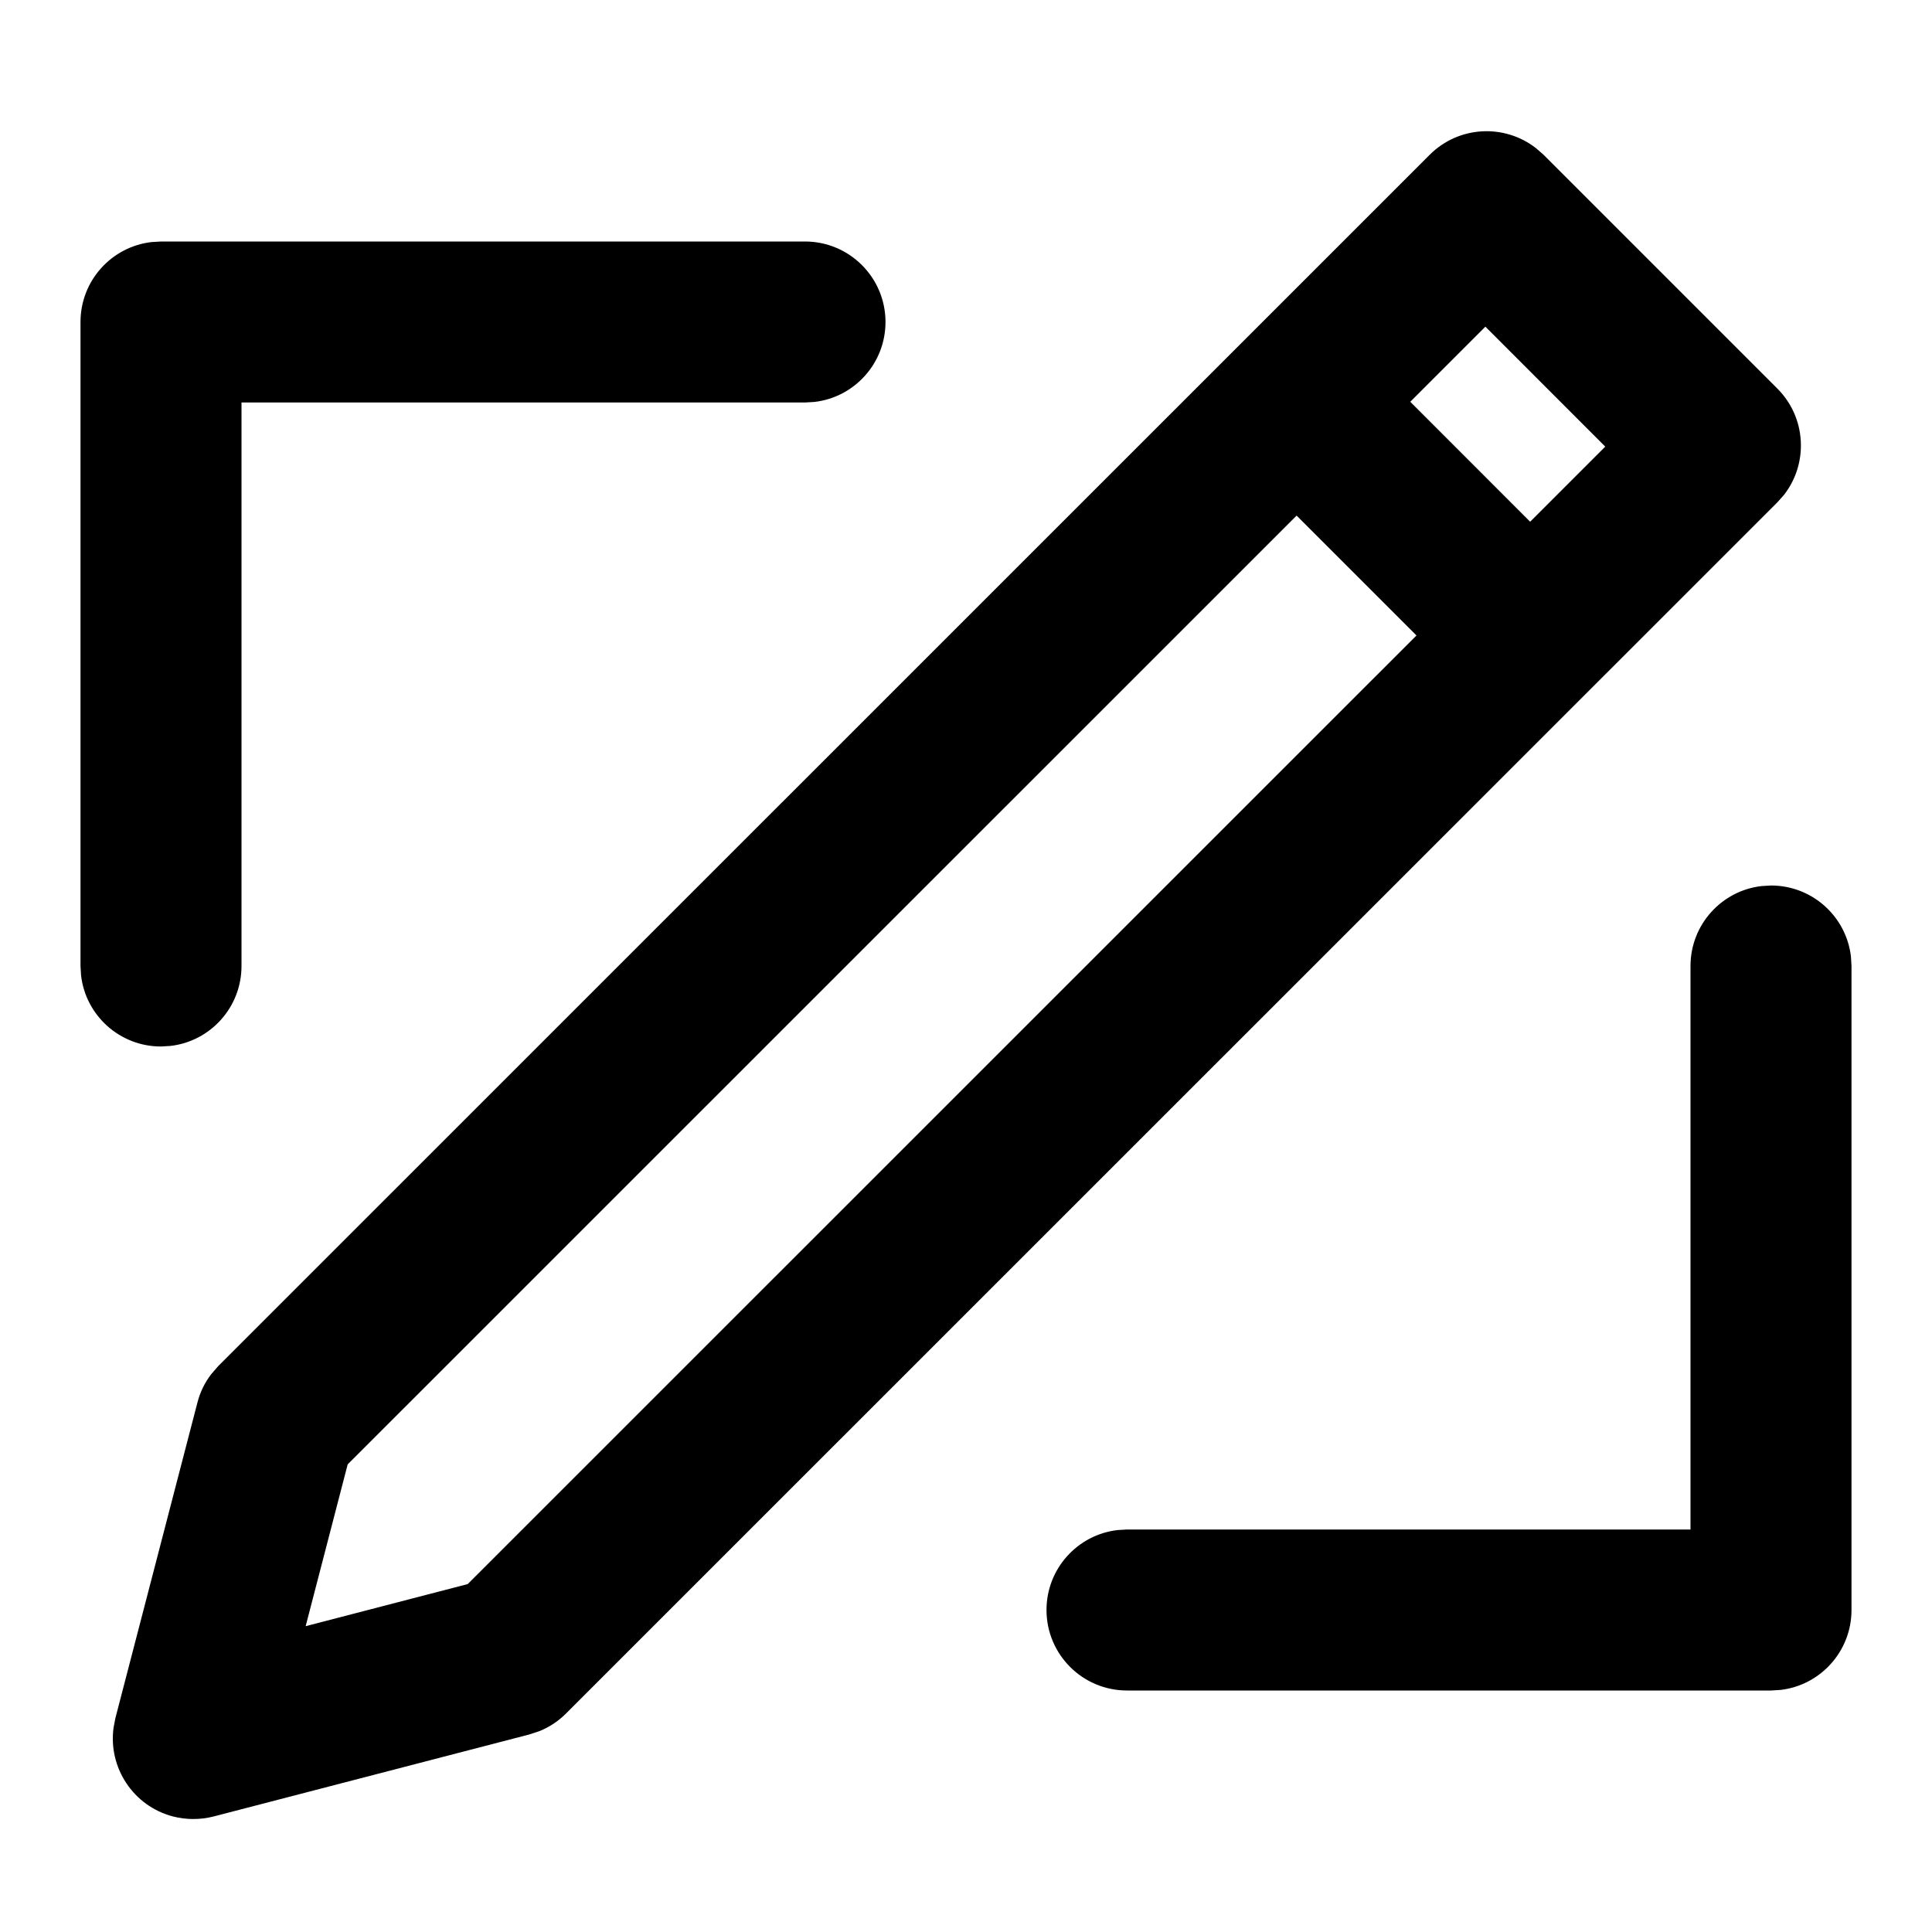 <svg xmlns="http://www.w3.org/2000/svg" width="24" height="24" viewBox="0 0 24 24">
  <path fill="currentColor" fill-rule="evenodd" d="M17.76,1.923 C18.121,1.562 18.688,1.535 19.08,1.84 L19.175,1.923 L22.079,4.827 C22.439,5.187 22.467,5.754 22.162,6.147 L22.078,6.241 L7.032,21.285 C6.938,21.38 6.825,21.454 6.703,21.504 L6.576,21.546 L2.653,22.565 C2.488,22.607 2.315,22.607 2.15,22.565 C1.654,22.436 1.342,21.956 1.411,21.46 L1.433,21.345 L2.452,17.425 C2.485,17.295 2.544,17.174 2.625,17.069 L2.712,16.969 L17.76,1.923 Z M22,11 C22.513,11 22.936,11.386 22.993,11.883 L23,12 L23,20 C23,20.513 22.614,20.936 22.117,20.993 L22,21 L14,21 C13.448,21 13,20.552 13,20 C13,19.487 13.386,19.064 13.883,19.007 L14,19 L21,19 L21,12 C21,11.487 21.386,11.064 21.883,11.007 L22,11 Z M16.107,6.405 L4.319,18.191 L3.797,20.201 L5.81,19.678 L17.596,7.894 L16.107,6.405 Z M10,3 C10.552,3 11,3.448 11,4 C11,4.513 10.614,4.936 10.117,4.993 L10,5 L3,5 L3,12 C3,12.513 2.614,12.936 2.117,12.993 L2,13 C1.487,13 1.064,12.614 1.007,12.117 L1,12 L1,4 C1,3.487 1.386,3.064 1.883,3.007 L2,3 L10,3 Z M18.452,4.058 L17.519,4.991 L19.008,6.481 L19.941,5.548 L18.452,4.058 Z"/>
</svg>
